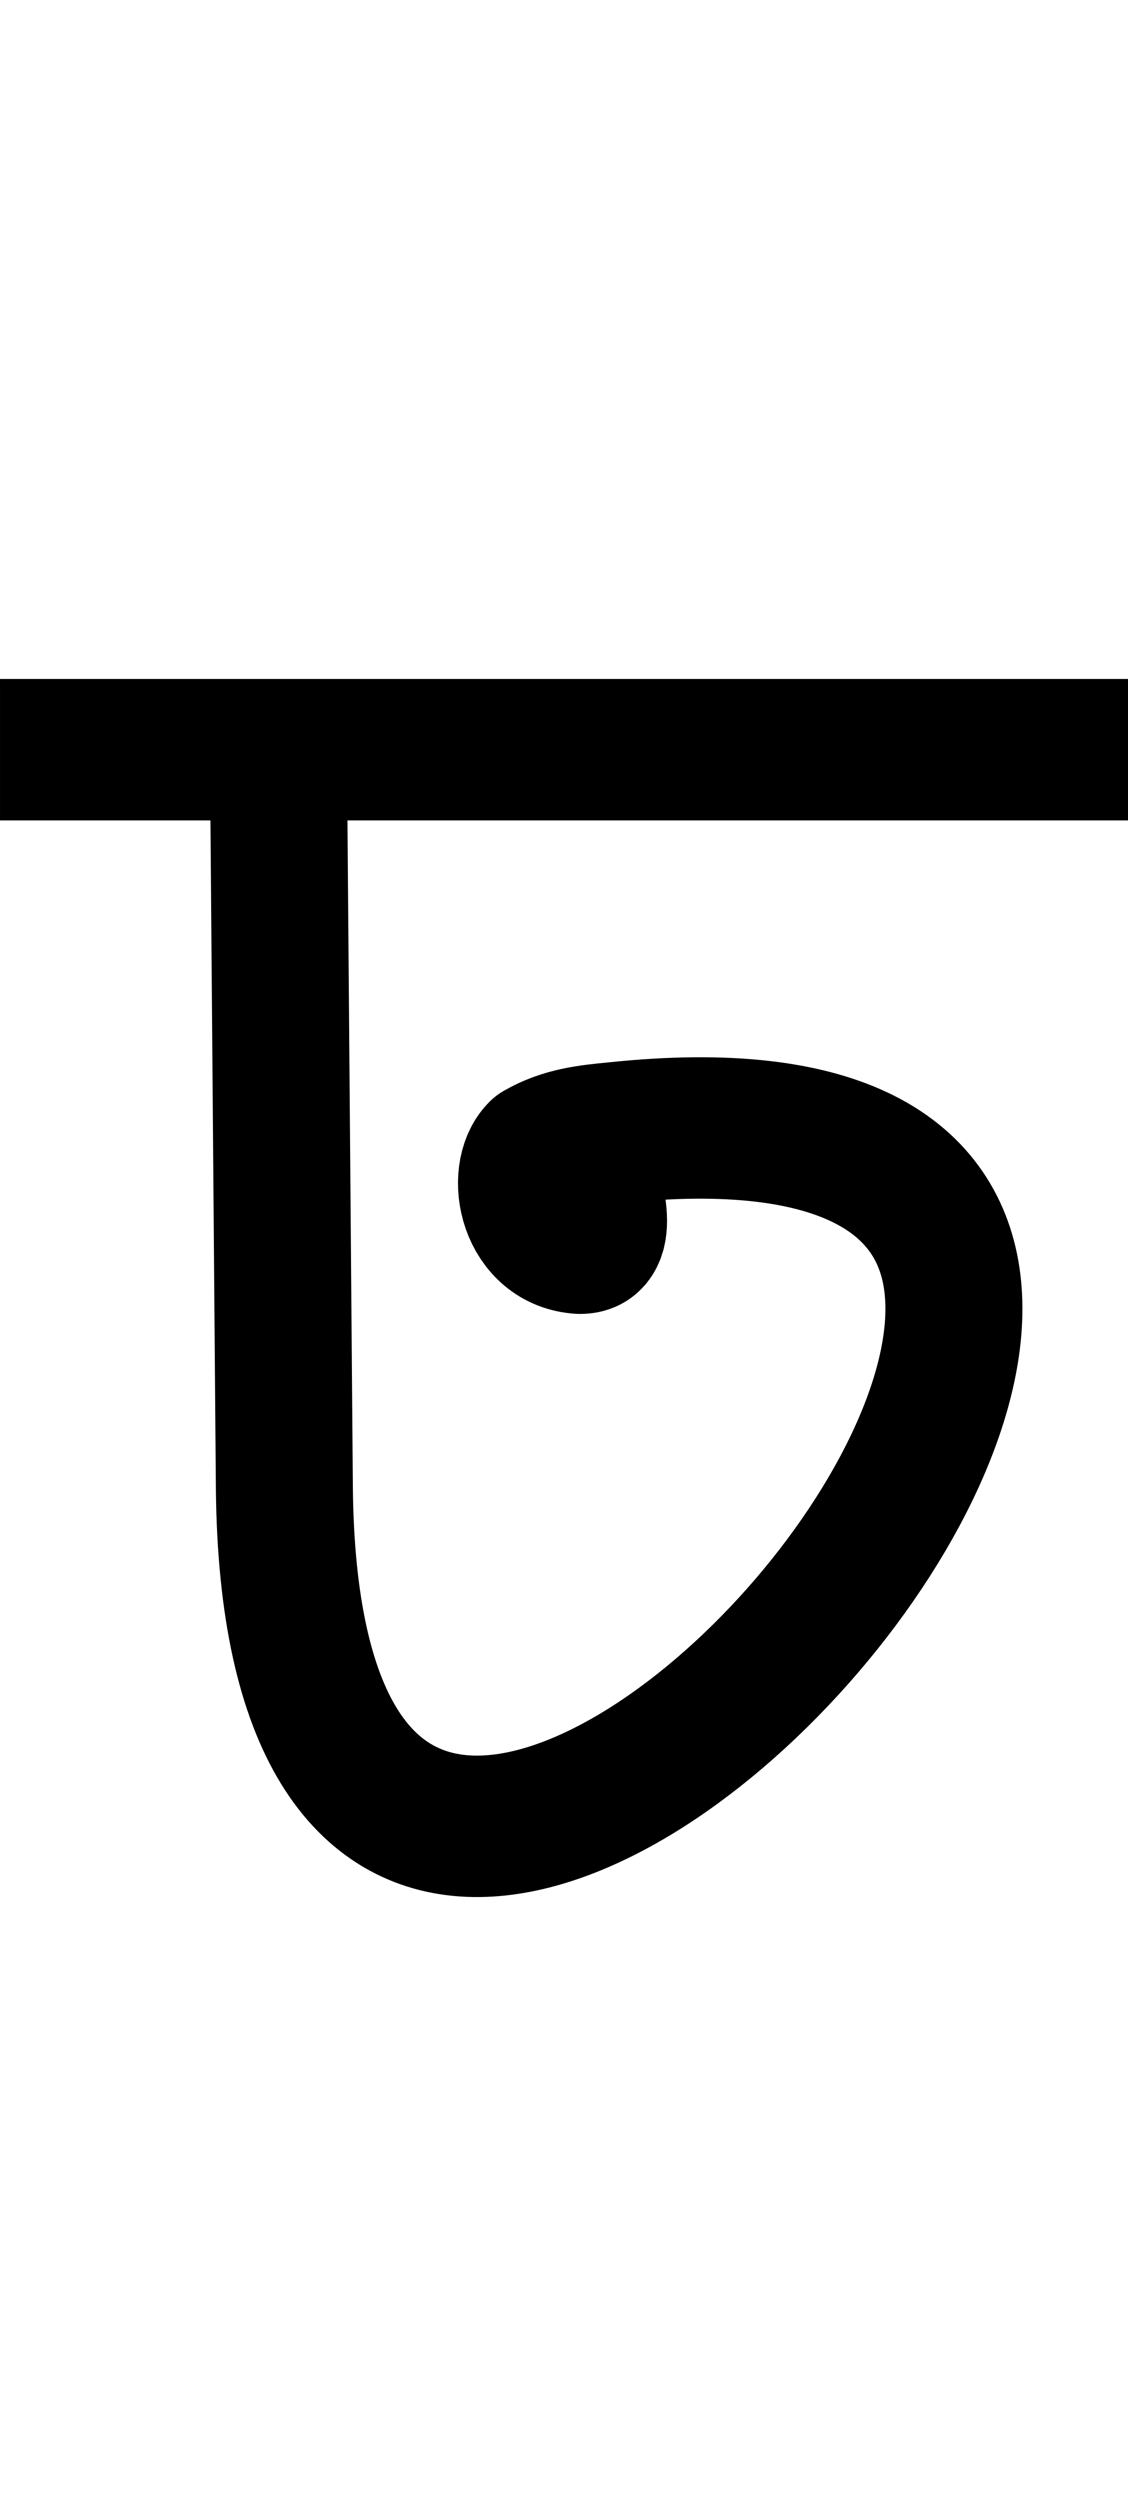 <svg xmlns="http://www.w3.org/2000/svg" width="32.924" height="19.3mm" viewBox="0 0 8.711 19.3"><g><g stroke-width="1.058"><path fill="none" stroke="#000" stroke-width="1.058" d="m48.994 106.804h8.711" transform="translate(-48.994 -100.796) matrix(1 0 0 1.032 0 -3.638)"/><path fill="none" stroke="#000" stroke-linejoin="round" stroke-width="1.058" d="m51.147 107.195.043 5.131c.07 7.226 9.654-3.385 2.551-2.656-.2.019-.4.037-.599.148-.171.165-.082.653.33.678.249.001.116-.345.041-.684" transform="translate(-48.994 -100.796) matrix(1 0 0 1.032 0 -3.638)"/></g></g></svg>